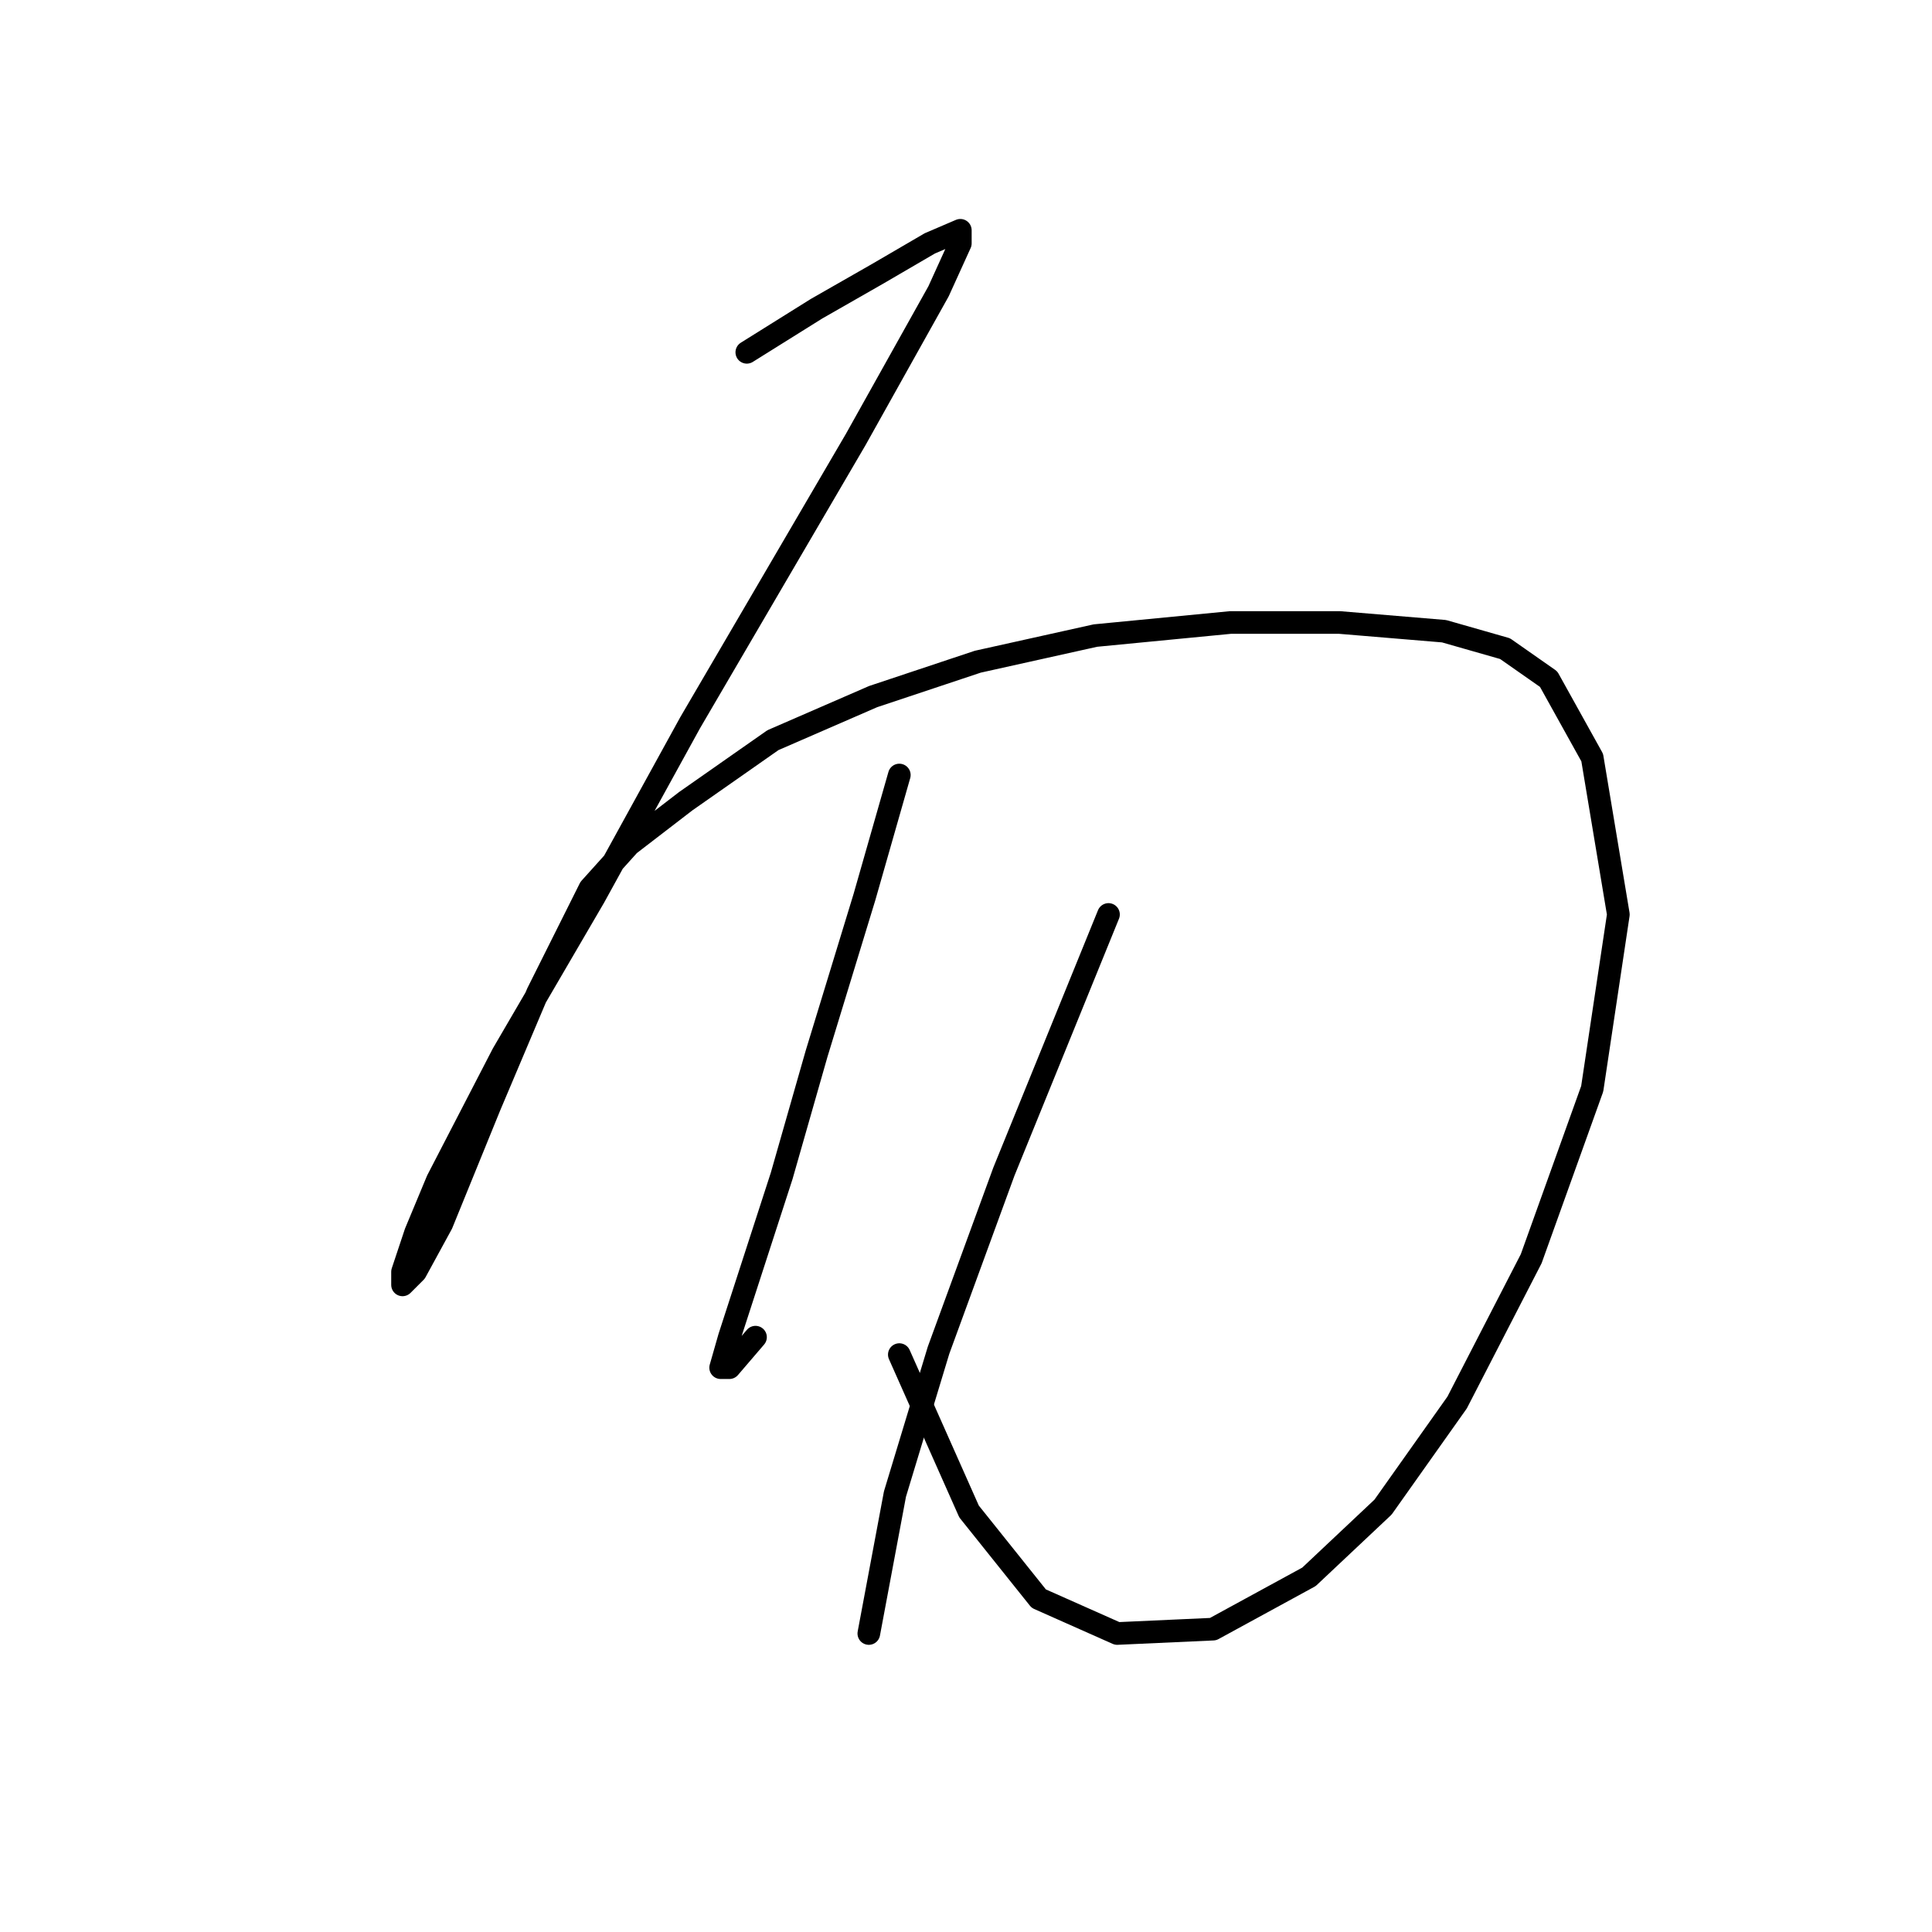 <?xml version="1.0" standalone="no"?>
    <svg width="256" height="256" xmlns="http://www.w3.org/2000/svg" version="1.1">
    <polyline stroke="black" stroke-width="3" stroke-linecap="round" fill="transparent" stroke-linejoin="round" points="98.955 46.683 108.194 40.909 116.278 36.289 123.207 32.247 127.249 30.515 127.249 32.247 124.362 38.599 113.39 58.231 91.448 95.764 78.745 118.862 66.619 139.649 57.957 156.394 55.07 163.324 53.338 168.521 53.338 170.253 55.07 168.521 58.535 162.169 64.886 146.578 71.238 131.565 78.167 117.707 83.364 111.932 90.871 106.158 102.419 98.074 115.7 92.3 129.558 87.68 145.149 84.216 163.049 82.483 177.485 82.483 191.343 83.638 199.427 85.948 205.202 89.99 210.976 100.384 214.441 121.171 210.976 144.268 202.892 166.788 193.076 185.843 183.259 199.702 173.443 208.941 160.74 215.87 148.036 216.447 137.642 211.828 128.404 200.279 119.165 179.492 119.165 179.492 " />
        <polyline stroke="black" stroke-width="3" stroke-linecap="round" fill="transparent" stroke-linejoin="round" points="119.165 102.694 114.545 118.862 108.194 139.649 103.574 155.817 96.645 177.182 95.49 181.224 96.645 181.224 100.109 177.182 100.109 177.182 " />
        <polyline stroke="black" stroke-width="3" stroke-linecap="round" fill="transparent" stroke-linejoin="round" points="146.881 121.171 133.023 155.24 124.362 178.914 118.587 197.969 115.123 216.447 115.123 216.447 " />
        </svg>